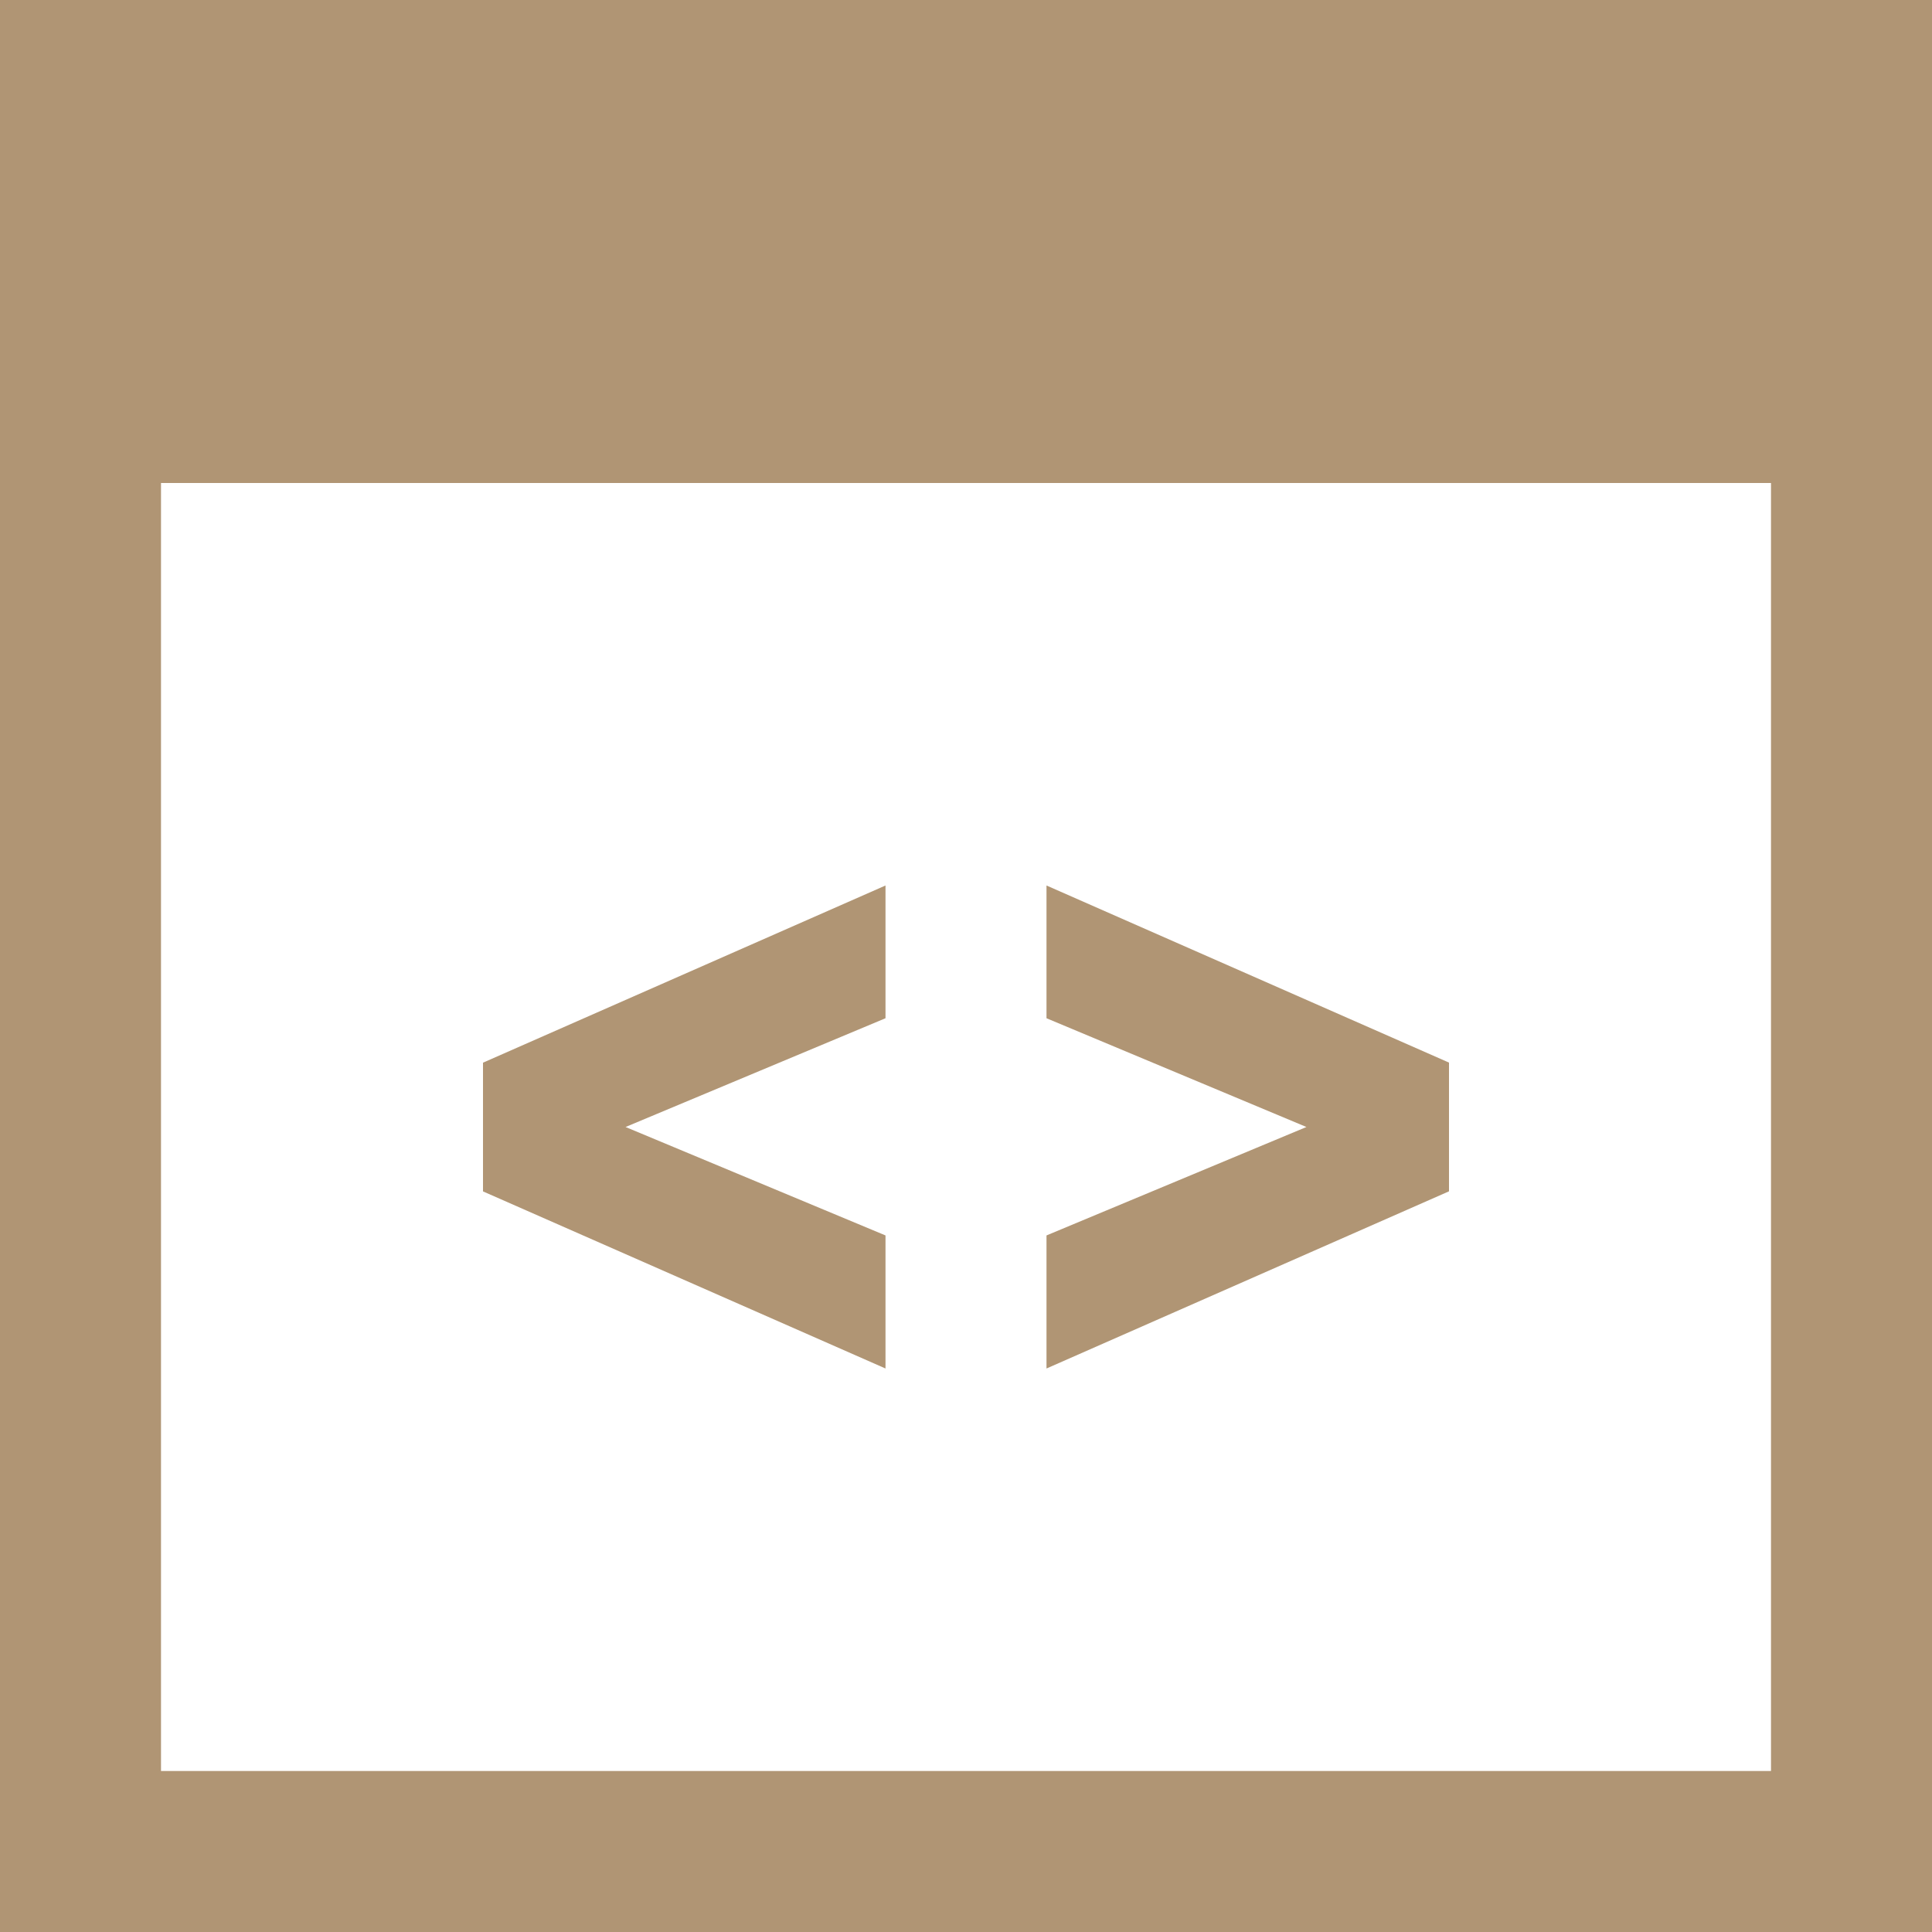 <svg fill="#b09574" xmlns="http://www.w3.org/2000/svg" width="24" height="24" viewBox="0 0 24 24"><path d="M22 6v16h-20v-16h20zm2-6h-24v24h24v-24zm-11 11v1.649l3.229 1.351-3.229 1.347v1.653l5-2.201v-1.599l-5-2.2zm-7 2.201v1.599l5 2.2v-1.653l-3.229-1.347 3.229-1.351v-1.649l-5 2.201z"/></svg>